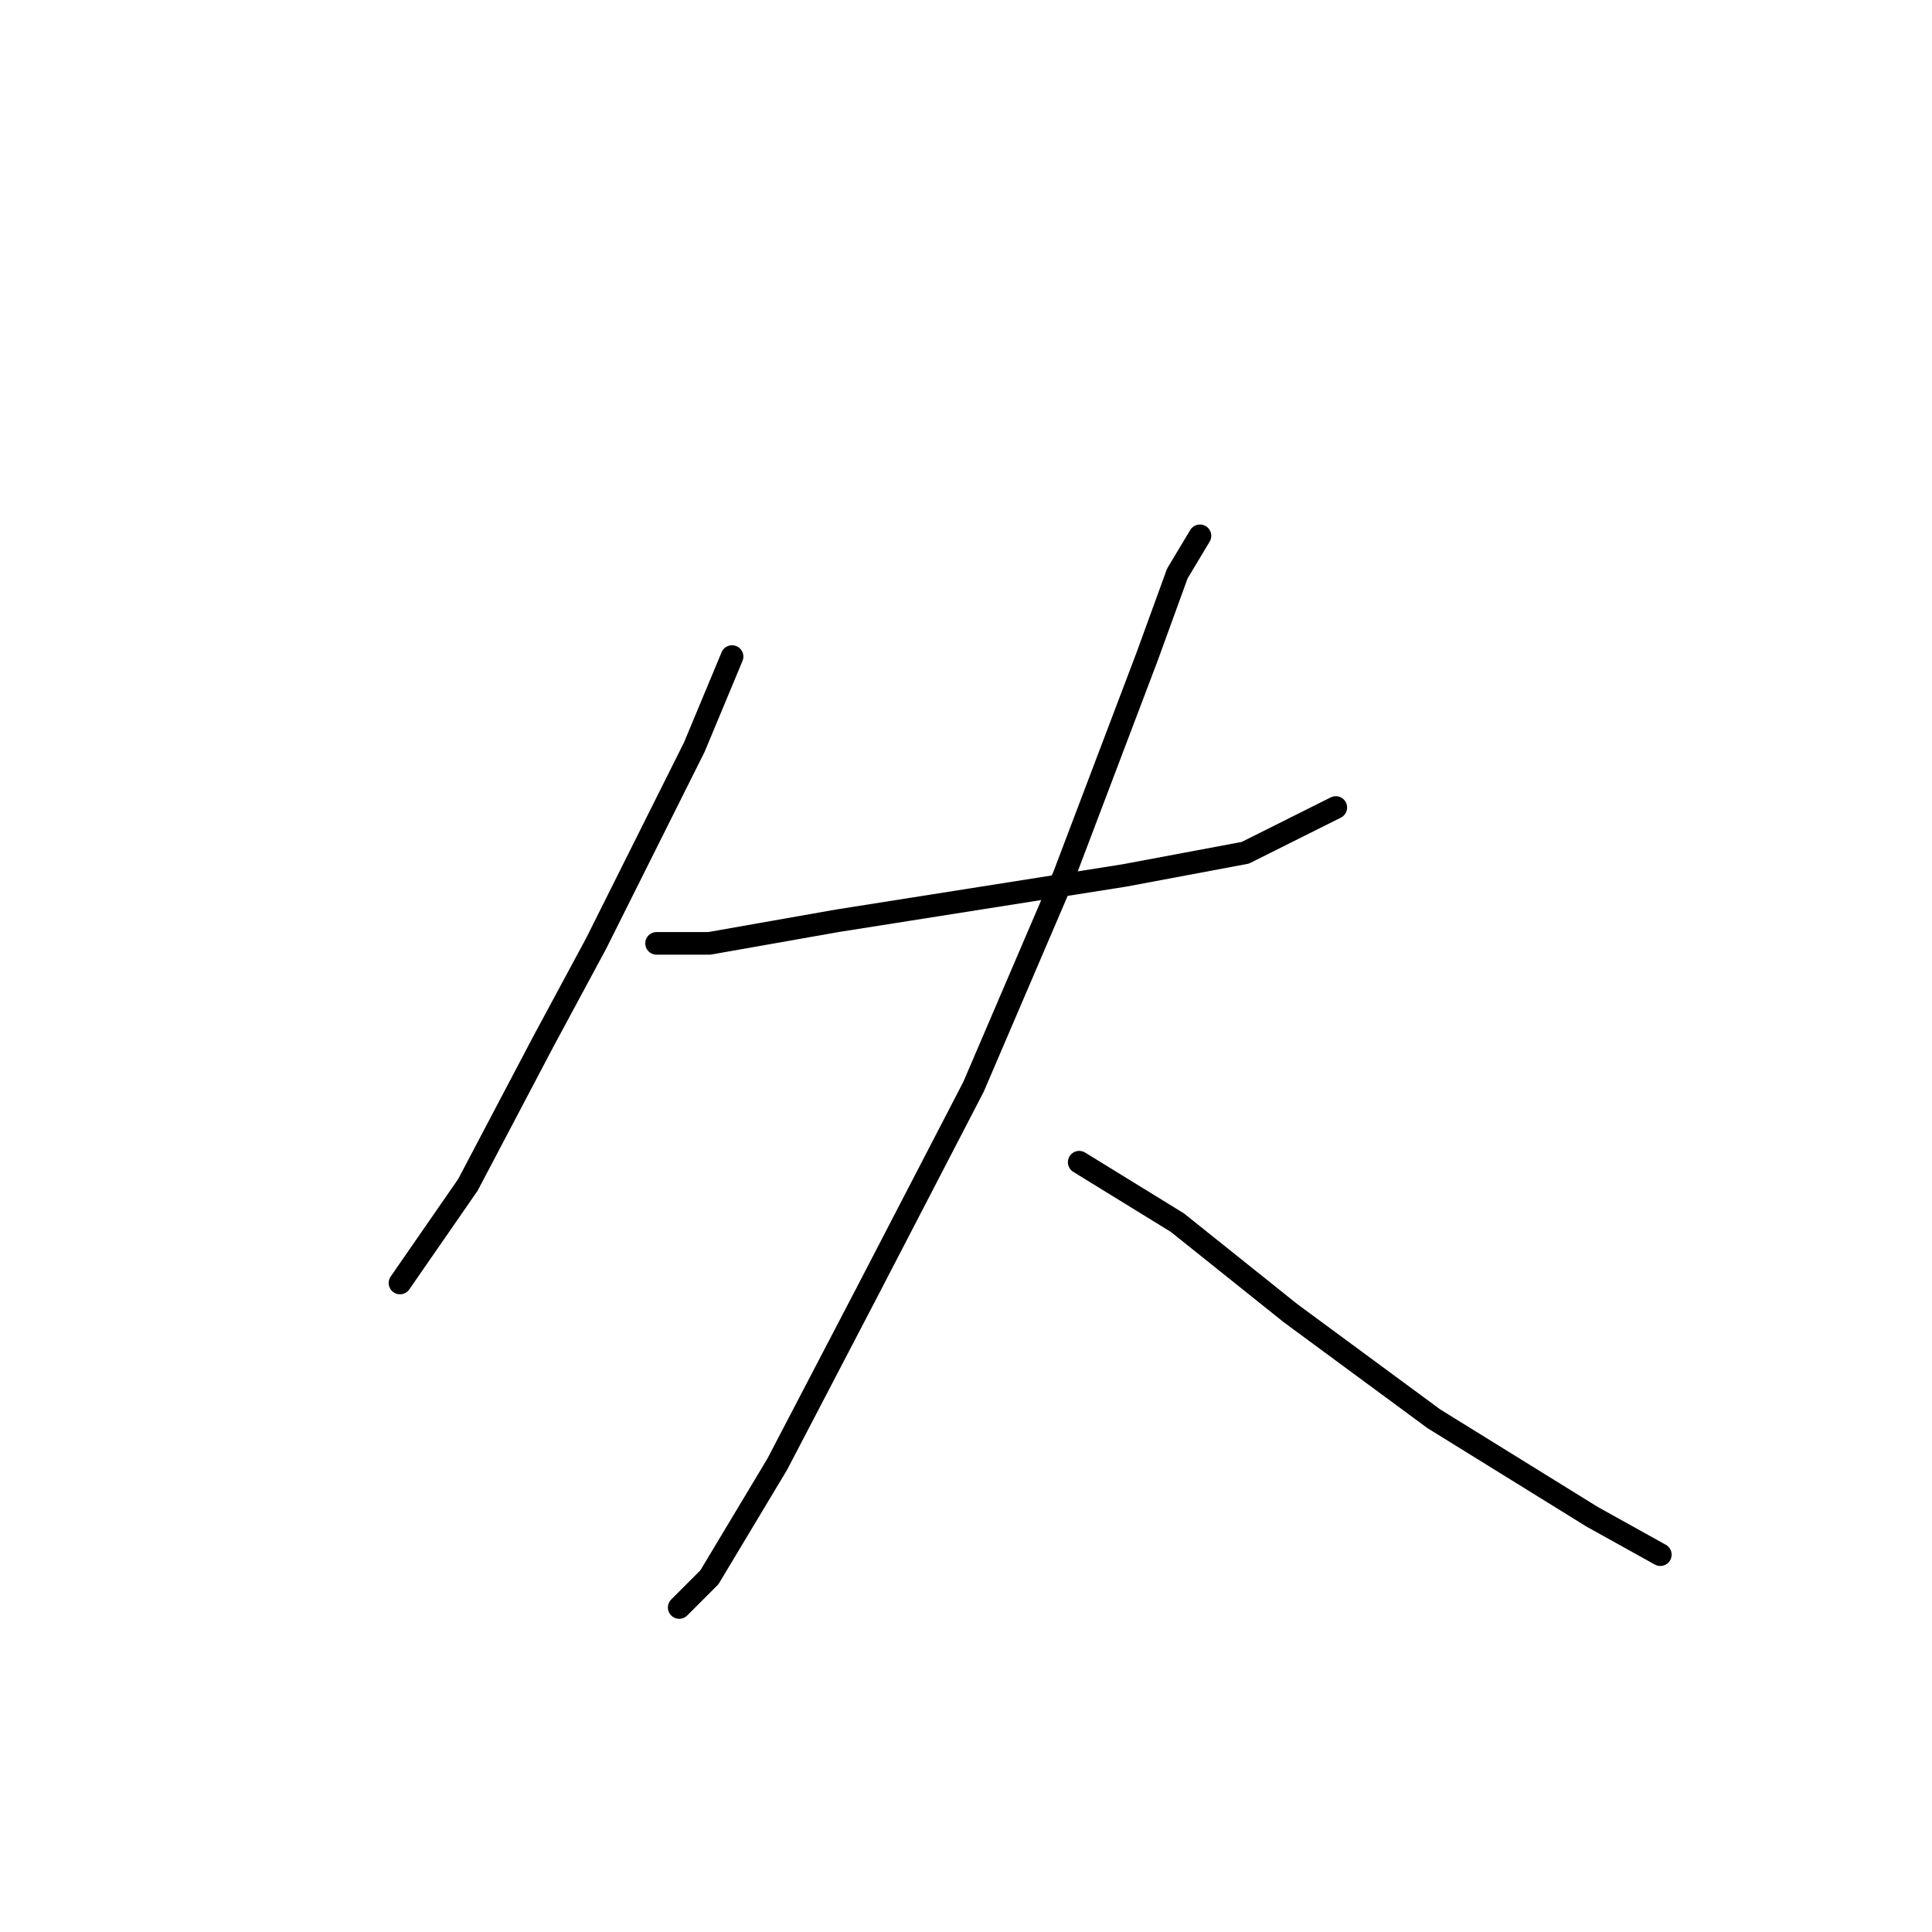 <?xml version="1.0" standalone="no"?>
    <svg width="256" height="256" xmlns="http://www.w3.org/2000/svg" version="1.1">
    <polyline stroke="black" stroke-width="3" stroke-linecap="round" fill="transparent" stroke-linejoin="round" points="97 87 92 99 79 125 72 138 62 157 53 170 53 170 " />
        <polyline stroke="black" stroke-width="3" stroke-linecap="round" fill="transparent" stroke-linejoin="round" points="87 125 94 125 111 122 130 119 149 116 165 113 177 107 177 107 " />
        <polyline stroke="black" stroke-width="3" stroke-linecap="round" fill="transparent" stroke-linejoin="round" points="159 71 156 76 152 87 141 116 129 144 115 171 103 194 94 209 90 213 90 213 " />
        <polyline stroke="black" stroke-width="3" stroke-linecap="round" fill="transparent" stroke-linejoin="round" points="143 154 156 162 171 174 190 188 211 201 220 206 220 206 " />
        </svg>